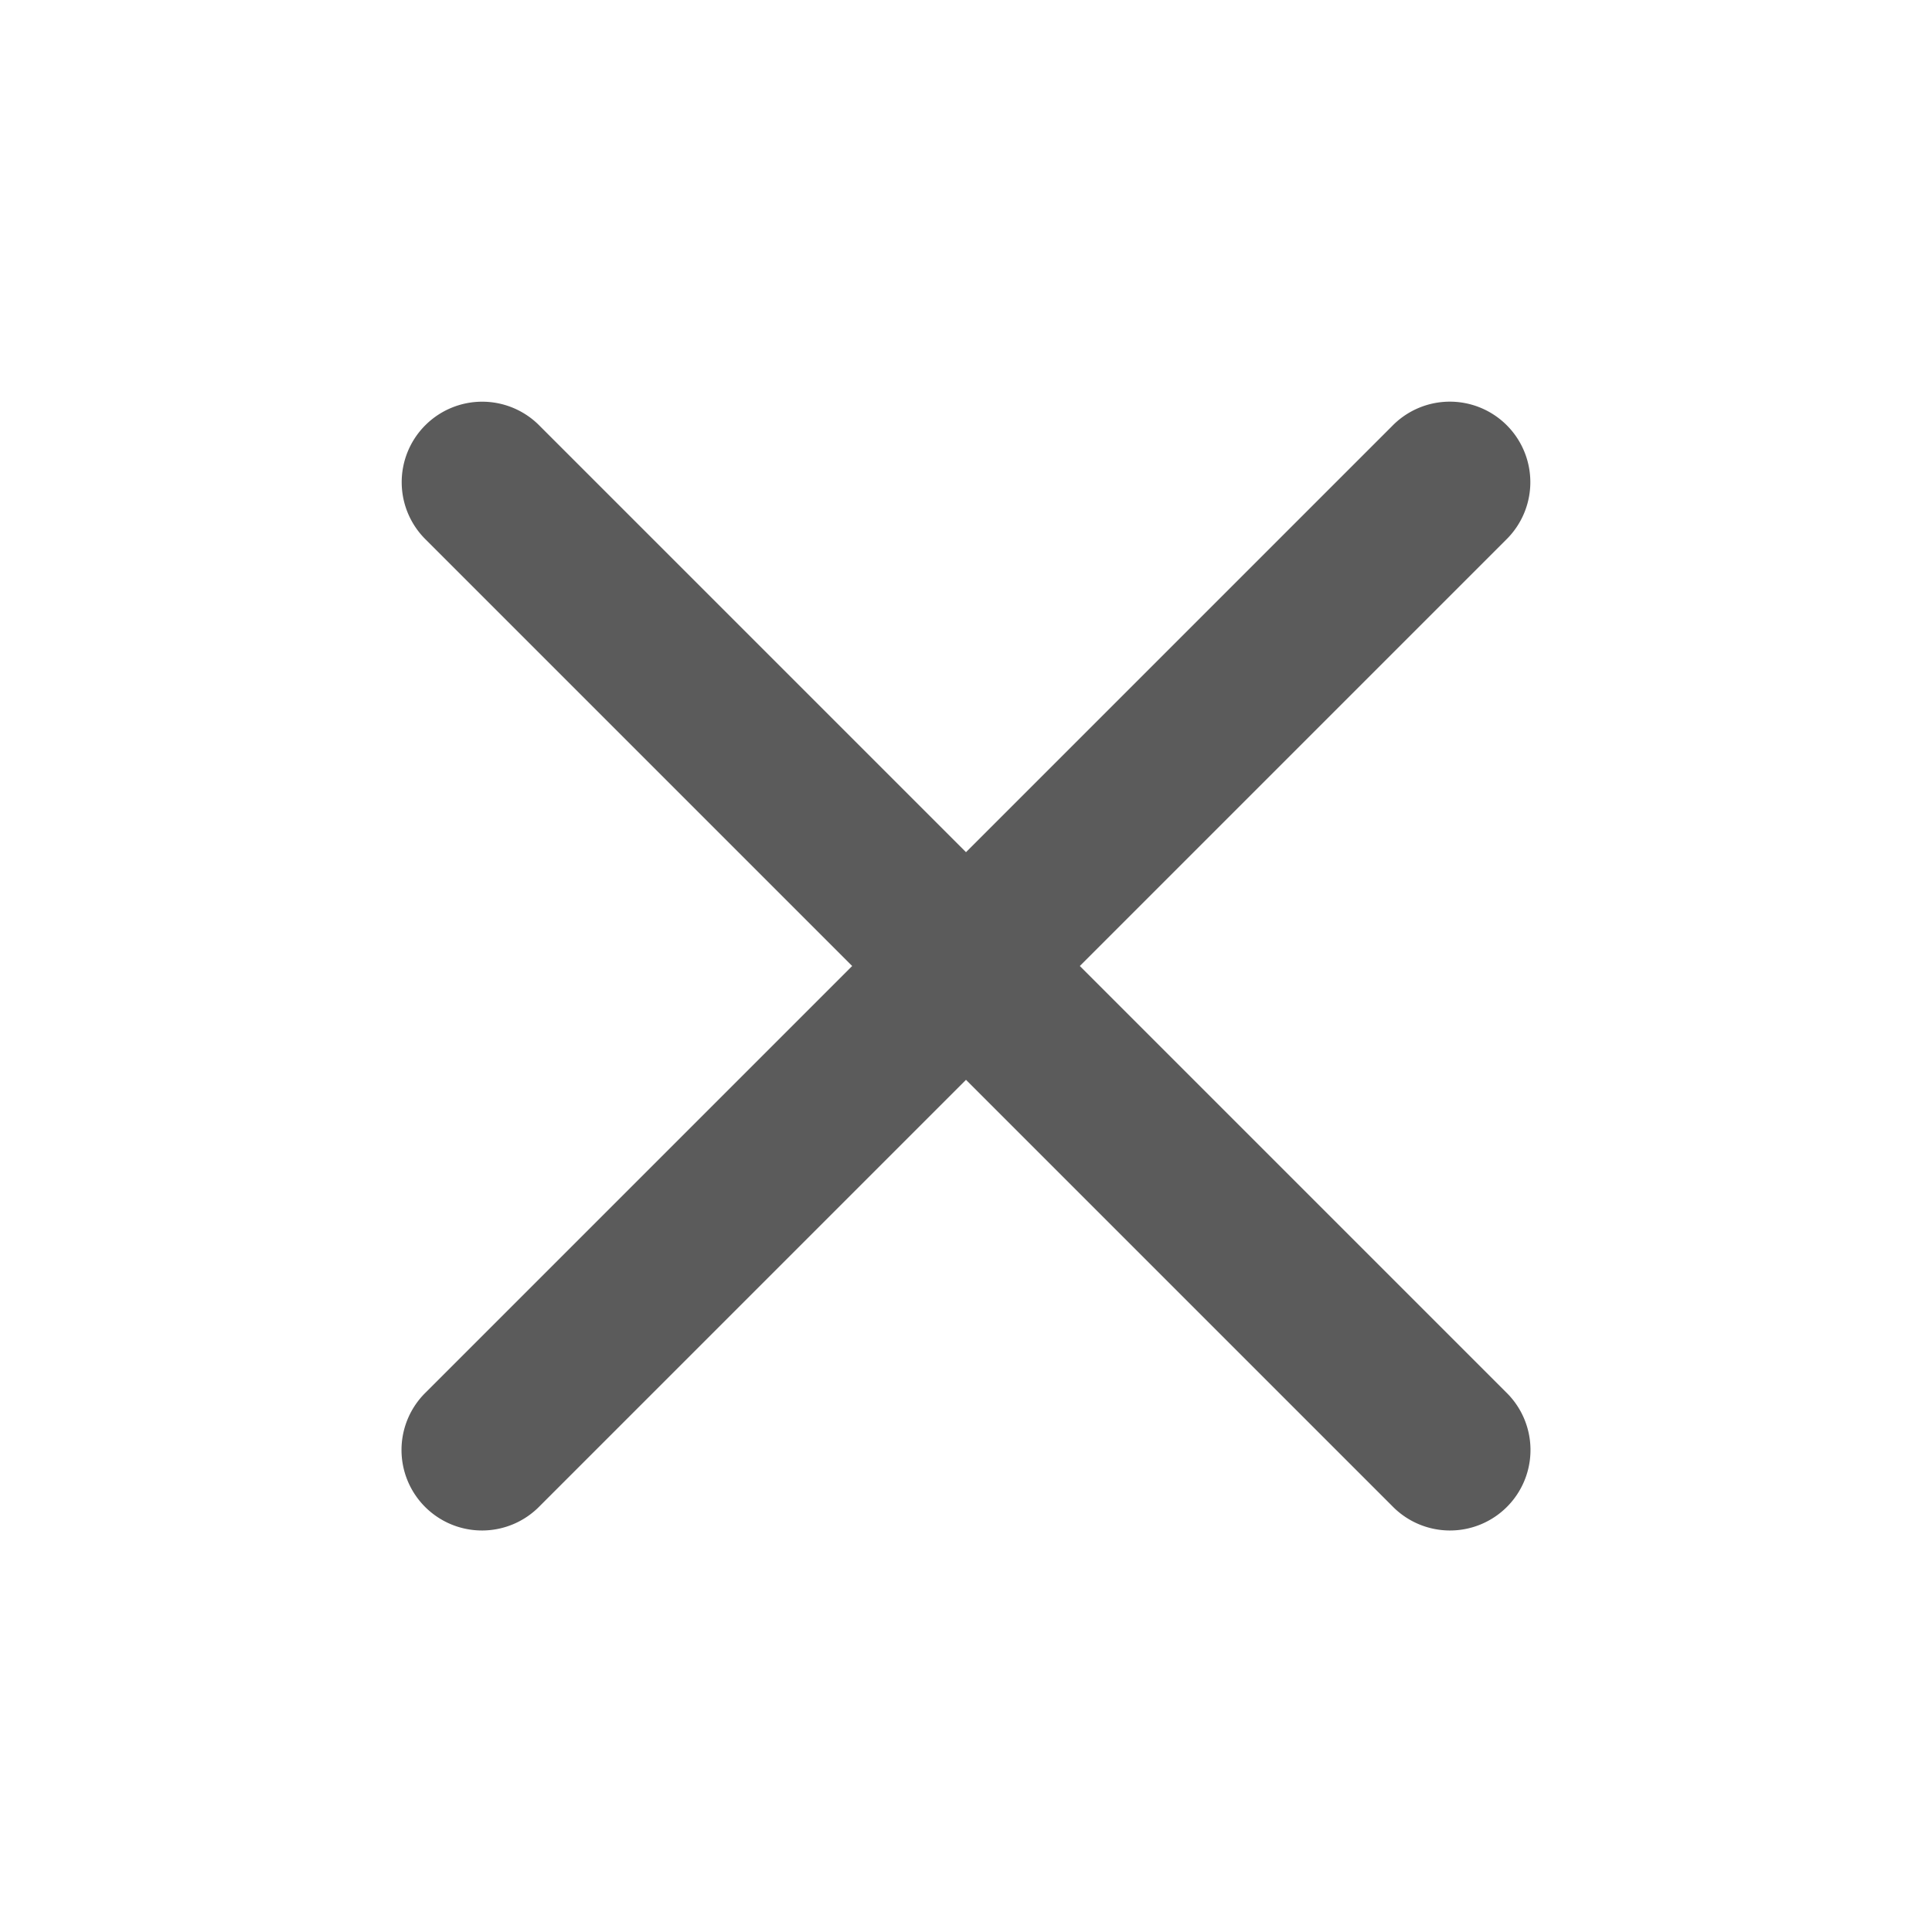 ﻿<?xml version="1.0" encoding="utf-8"?>
<svg xmlns="http://www.w3.org/2000/svg" viewBox="0 0 24 24" width="96" height="96">
  <path d="M5.99 4.99 A 1 1 0 0 0 5.293 6.707L10.586 12L5.293 17.293 A 1 1 0 1 0 6.707 18.707L12 13.414L17.293 18.707 A 1 1 0 1 0 18.707 17.293L13.414 12L18.707 6.707 A 1 1 0 0 0 17.98 4.99 A 1 1 0 0 0 17.293 5.293L12 10.586L6.707 5.293 A 1 1 0 0 0 5.99 4.99 z" fill="#5B5B5B" />
</svg>